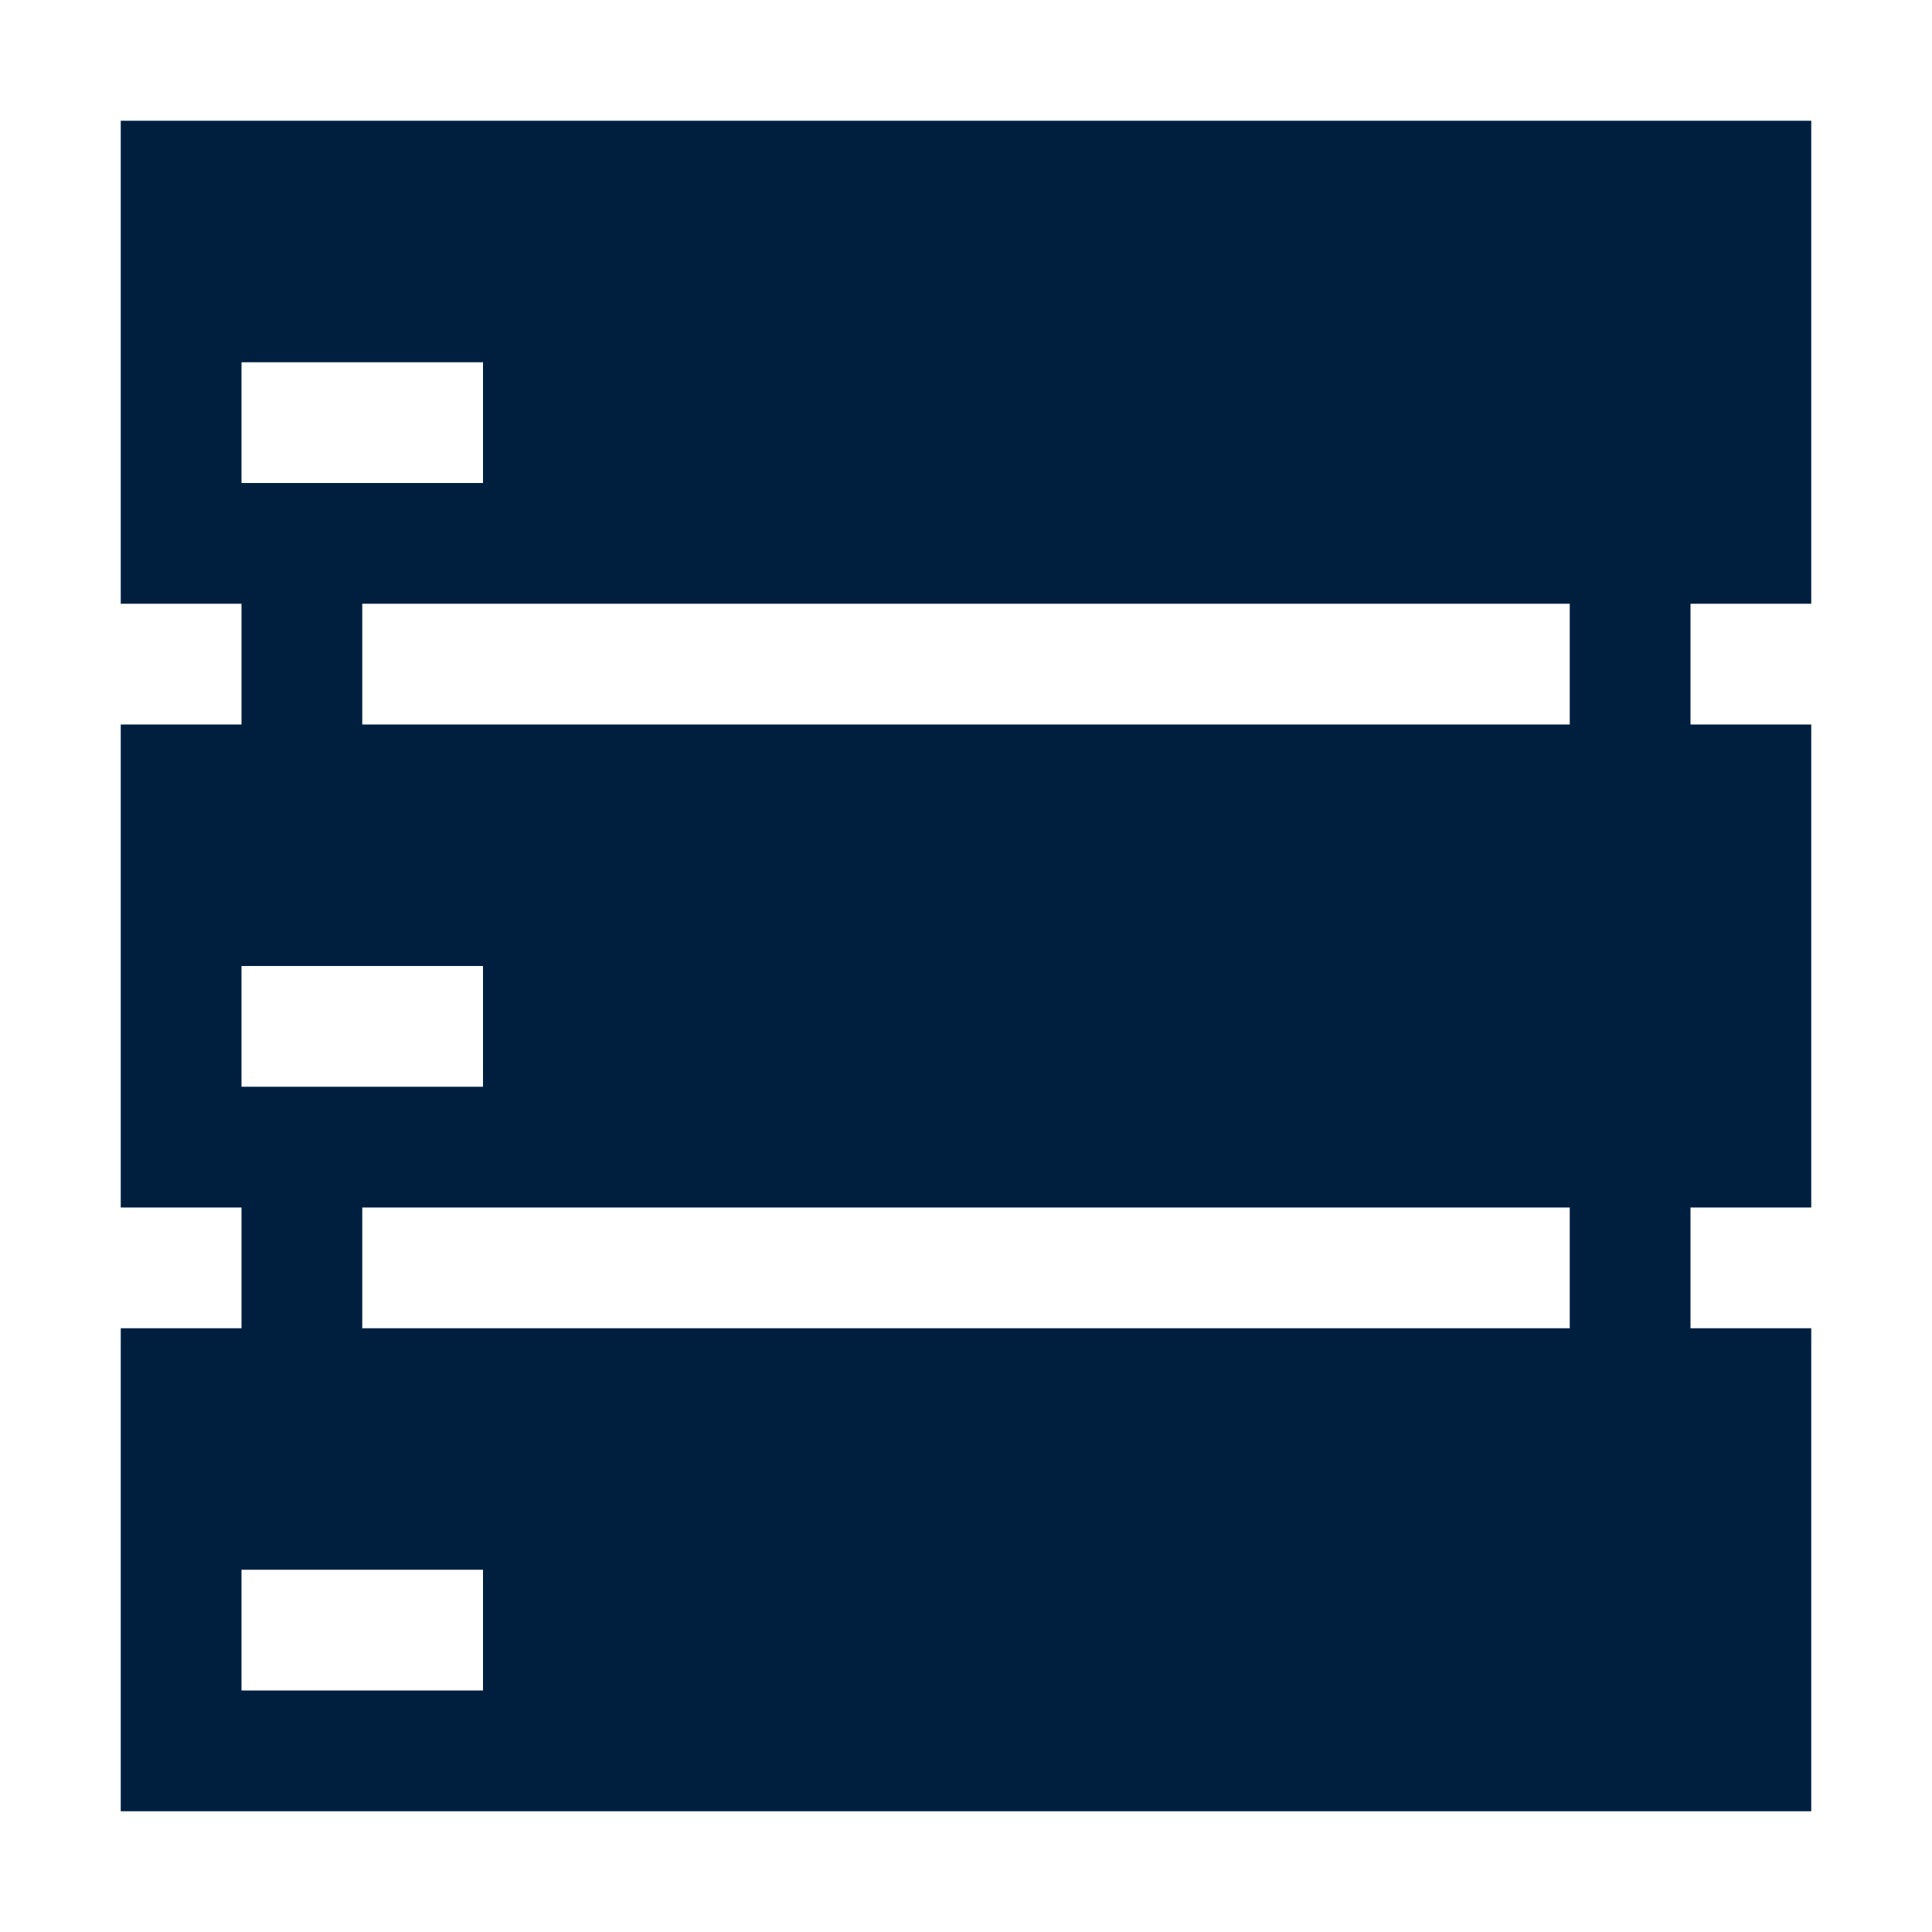 <svg viewBox="0 0 32 32" xml:space="preserve" xmlns="http://www.w3.org/2000/svg"><path fill="none" d="M0 0h32v32H0z"></path><path d="M30 10V2H2v8h2v2H2v8h2v2H2v8h28v-8h-2v-2h2v-8h-2v-2h2zM4 6h4v2H4V6zm0 10h4v2H4v-2zm4 12H4v-2h4v2zm18-6H6v-2h20v2zm0-10H6v-2h20v2z" fill="#001f3f" class="fill-000000"></path></svg>